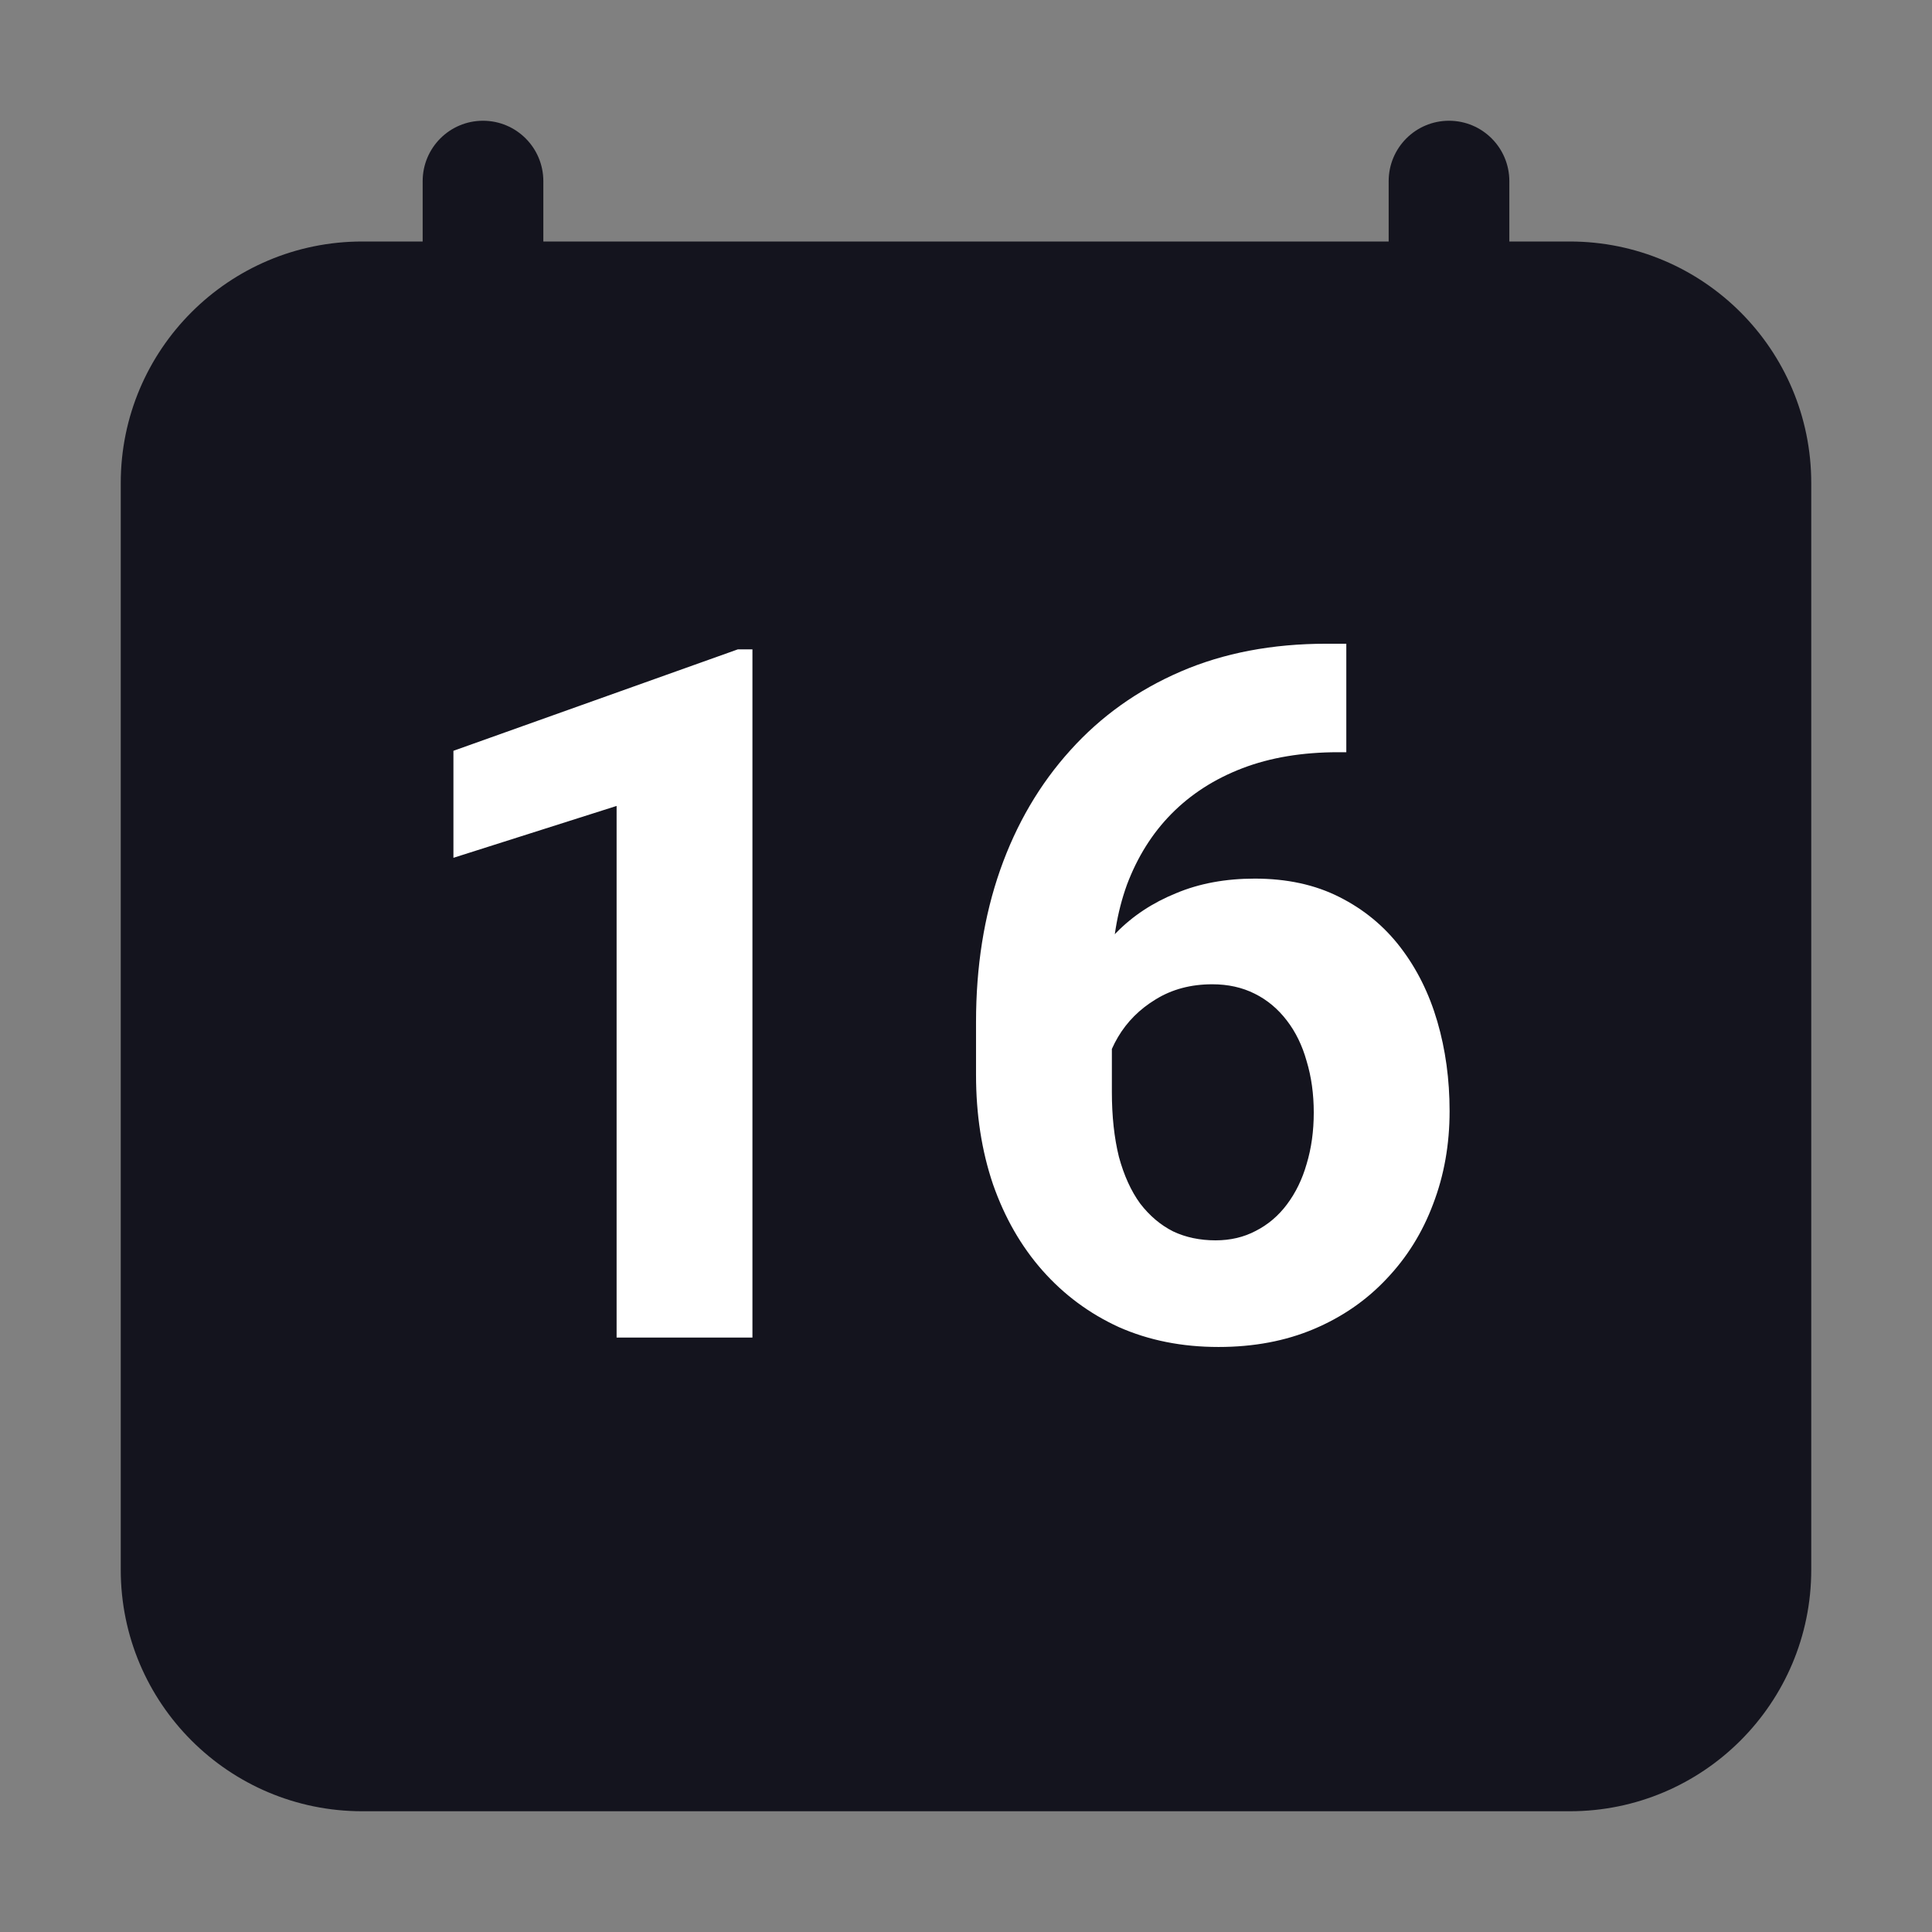 <svg width="26" height="26" viewBox="0 0 26 26" fill="none" xmlns="http://www.w3.org/2000/svg">
<rect x="0" y="0" width="26" height="26" fill="#808080" stroke="none"/>
<path fill-rule="evenodd" clip-rule="evenodd" d="M1.625 6.5C1.625 4.705 3.08 3.25 4.875 3.25H21.125C22.92 3.25 24.375 4.705 24.375 6.5V21.125C24.375 22.92 22.92 24.375 21.125 24.375H4.875C3.08 24.375 1.625 22.92 1.625 21.125V6.5Z" fill="#14141E"/>
<path fill-rule="evenodd" clip-rule="evenodd" d="M6.5 1.625C6.949 1.625 7.312 1.989 7.312 2.438V4.062C7.312 4.511 6.949 4.875 6.5 4.875C6.051 4.875 5.688 4.511 5.688 4.062V2.438C5.688 1.989 6.051 1.625 6.5 1.625Z" fill="#14141E"/>
<path fill-rule="evenodd" clip-rule="evenodd" d="M19.5 1.625C19.949 1.625 20.312 1.989 20.312 2.438V4.062C20.312 4.511 19.949 4.875 19.5 4.875C19.051 4.875 18.688 4.511 18.688 4.062V2.438C18.688 1.989 19.051 1.625 19.5 1.625Z" fill="#14141E"/>
<path d="M10.126 8.739V18H8.298V10.846L6.102 11.544V10.104L9.929 8.739H10.126ZM17.851 8.663H18.118V10.123H18.01C17.527 10.123 17.098 10.194 16.721 10.338C16.345 10.482 16.025 10.688 15.763 10.954C15.505 11.216 15.306 11.534 15.166 11.906C15.031 12.279 14.963 12.695 14.963 13.157V14.693C14.963 15.023 14.995 15.315 15.058 15.569C15.126 15.819 15.221 16.028 15.344 16.197C15.471 16.362 15.619 16.487 15.788 16.572C15.957 16.652 16.148 16.692 16.359 16.692C16.558 16.692 16.738 16.65 16.899 16.565C17.064 16.481 17.204 16.362 17.318 16.21C17.436 16.053 17.525 15.871 17.584 15.664C17.648 15.453 17.68 15.222 17.68 14.972C17.68 14.723 17.648 14.492 17.584 14.28C17.525 14.069 17.436 13.887 17.318 13.734C17.199 13.578 17.055 13.457 16.886 13.373C16.717 13.288 16.526 13.246 16.315 13.246C16.027 13.246 15.773 13.313 15.553 13.449C15.337 13.58 15.168 13.749 15.045 13.957C14.923 14.164 14.857 14.382 14.849 14.61L14.296 14.255C14.309 13.929 14.377 13.62 14.499 13.328C14.627 13.036 14.8 12.778 15.02 12.554C15.244 12.325 15.513 12.148 15.826 12.021C16.139 11.889 16.493 11.824 16.886 11.824C17.318 11.824 17.697 11.906 18.023 12.071C18.352 12.236 18.628 12.463 18.848 12.751C19.068 13.038 19.233 13.37 19.343 13.747C19.453 14.124 19.508 14.526 19.508 14.953C19.508 15.402 19.434 15.819 19.286 16.204C19.142 16.589 18.932 16.925 18.657 17.213C18.386 17.501 18.061 17.725 17.68 17.886C17.299 18.047 16.871 18.127 16.398 18.127C15.907 18.127 15.46 18.038 15.058 17.86C14.66 17.678 14.318 17.424 14.03 17.099C13.742 16.773 13.52 16.386 13.363 15.937C13.211 15.488 13.135 14.998 13.135 14.464V13.753C13.135 13.009 13.243 12.327 13.459 11.71C13.678 11.087 13.994 10.55 14.404 10.097C14.815 9.64 15.31 9.287 15.89 9.037C16.469 8.787 17.123 8.663 17.851 8.663Z" fill="white"/>
</svg>
